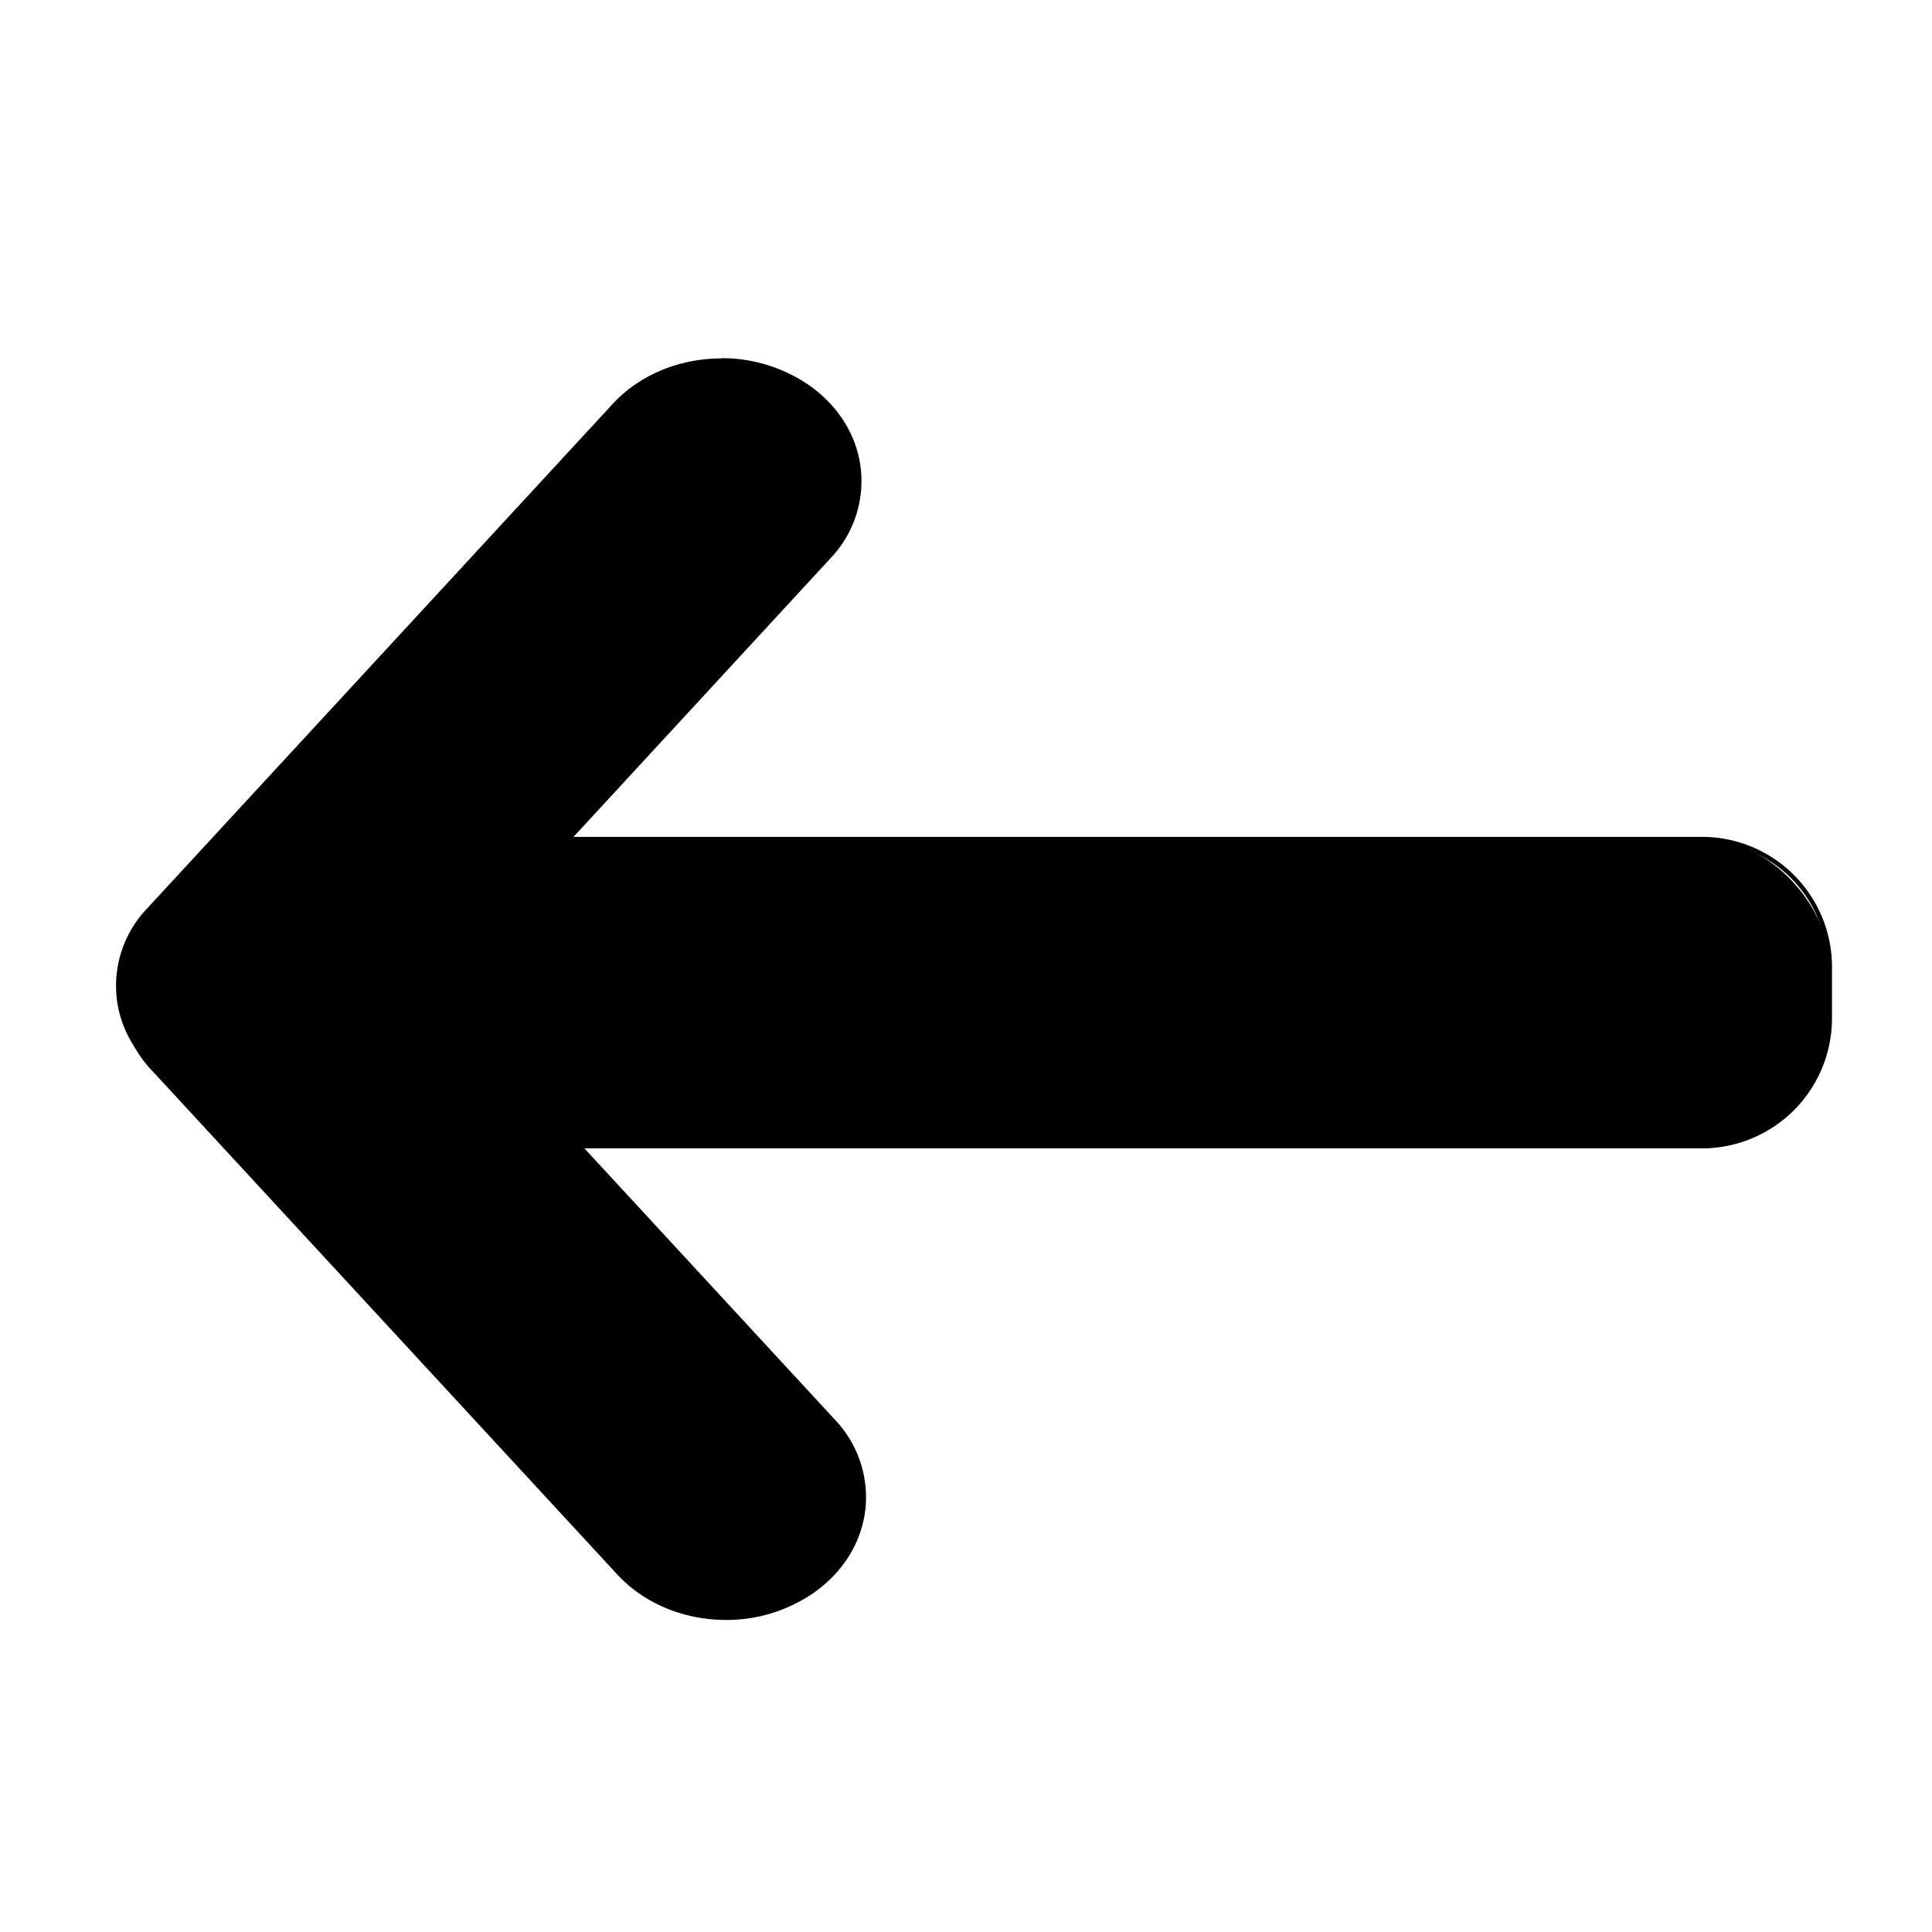 <svg id="Calque_1" data-name="Calque 1" xmlns="http://www.w3.org/2000/svg" viewBox="0 0 500 500">
  <title>flèche</title>
  <g>
    <rect x="58.43" y="217.14" width="415.14" height="79.49" rx="33.07" ry="33.07"/>
    <path d="M440.5,217.71a32.5,32.5,0,0,1,32.5,32.5v13.36a32.51,32.51,0,0,1-32.5,32.5h-349A32.51,32.51,0,0,1,59,263.57V250.21a32.5,32.5,0,0,1,32.5-32.5h349m0-1.13h-349a33.67,33.67,0,0,0-33.63,33.63v13.36A33.67,33.67,0,0,0,91.49,297.2h349a33.67,33.67,0,0,0,33.63-33.63V250.21a33.66,33.66,0,0,0-33.63-33.63Z"/>
  </g>
  <g>
    <path d="M187.93,418.62c-10.83,0-20.94-4.22-27.73-11.58L39.72,276.49A28.47,28.47,0,0,1,32,254c.91-8.47,5.58-16.07,13.16-21.39a39,39,0,0,1,22.28-6.87c10.83,0,20.93,4.22,27.73,11.58L215.61,367.89a28.37,28.37,0,0,1,7.75,22.47c-.91,8.47-5.58,16.07-13.15,21.39A39,39,0,0,1,187.93,418.62Z"/>
    <path d="M67.41,226.38c10.22,0,20.36,3.89,27.27,11.38L215.15,368.31c12.13,13.13,9.75,32.36-5.3,42.93h0A38.12,38.12,0,0,1,187.93,418c-10.23,0-20.36-3.89-27.28-11.38L40.18,276.07c-12.12-13.14-9.75-32.36,5.3-42.94h0a38.19,38.19,0,0,1,21.93-6.75m0-1.24h0a39.63,39.63,0,0,0-22.64,7C37.05,237.55,32.28,245.3,31.36,254a29,29,0,0,0,7.91,23L159.74,407.46c6.91,7.49,17.18,11.78,28.19,11.78a39.62,39.62,0,0,0,22.63-7c7.73-5.43,12.49-13.18,13.42-21.83a29.08,29.08,0,0,0-7.91-23L95.59,236.92c-6.91-7.49-17.18-11.78-28.18-11.78Z"/>
  </g>
  <g>
    <path d="M66.23,286.24A39.06,39.06,0,0,1,44,279.38C36.37,274.05,31.7,266.45,30.8,258a28.4,28.4,0,0,1,7.75-22.47L159,105c6.79-7.36,16.9-11.58,27.73-11.58A39,39,0,0,1,209,100.25c7.57,5.32,12.25,12.92,13.15,21.39a28.37,28.37,0,0,1-7.75,22.47L94,274.66c-6.8,7.36-16.9,11.58-27.73,11.58Z"/>
    <path d="M186.75,94a38.1,38.1,0,0,1,21.92,6.76h0c15.05,10.57,17.43,29.8,5.31,42.93L93.5,274.24c-6.91,7.49-17,11.38-27.27,11.38a38.21,38.21,0,0,1-21.93-6.75h0c-15-10.58-17.42-29.8-5.3-42.94L159.47,105.38C166.39,97.89,176.52,94,186.75,94m0-1.24c-11,0-21.28,4.29-28.19,11.78L38.09,235.09a29,29,0,0,0-7.91,23c.92,8.65,5.69,16.4,13.41,21.83a39.68,39.68,0,0,0,22.64,7c11,0,21.27-4.29,28.18-11.78L214.89,144.53a29,29,0,0,0,7.91-23c-.93-8.65-5.69-16.4-13.41-21.83a39.68,39.68,0,0,0-22.64-7Z"/>
  </g>
</svg>

